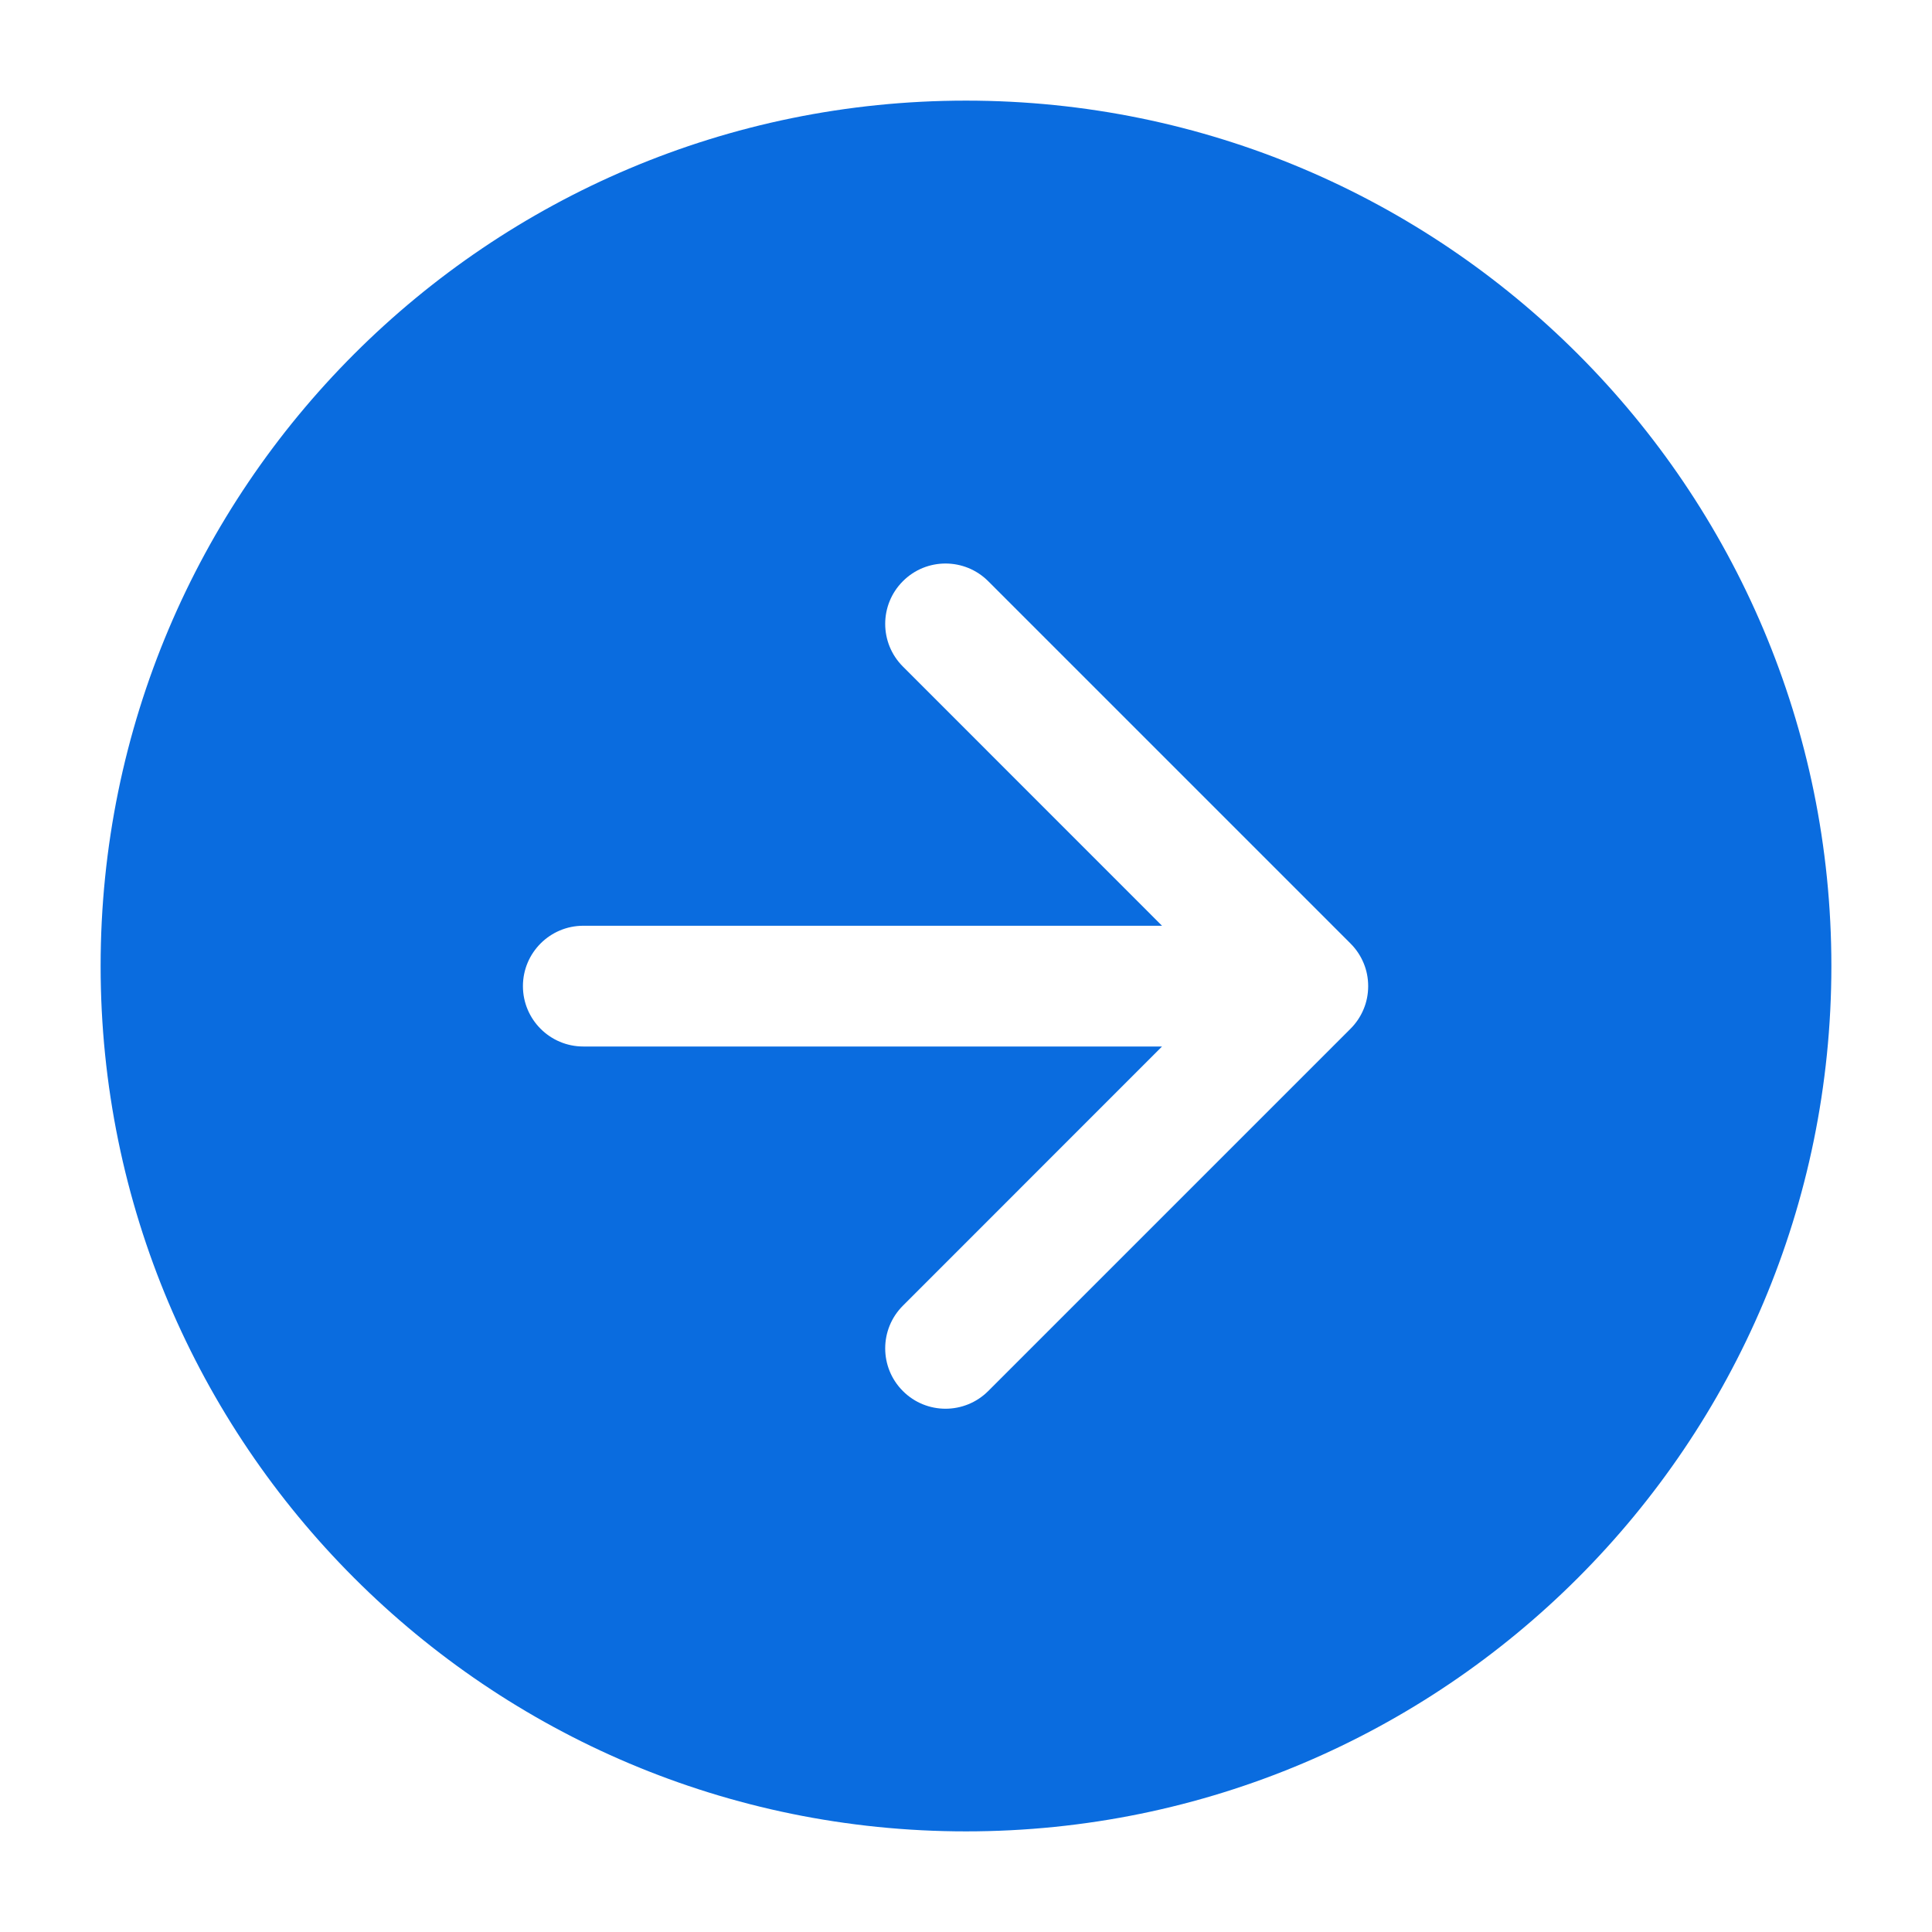 <svg width="24" height="24" viewBox="0 0 24 24" fill="none" xmlns="http://www.w3.org/2000/svg">
<path d="M12 1.25C6.063 1.25 1.25 6.063 1.25 12C1.25 17.937 6.063 22.75 12 22.75C17.937 22.75 22.75 17.937 22.75 12C22.75 6.063 17.937 1.25 12 1.25ZM6.496 12.25C6.496 11.836 6.832 11.5 7.246 11.5H14.435L11.216 8.28C10.923 7.987 10.923 7.513 11.216 7.22C11.508 6.927 11.983 6.927 12.276 7.22L16.776 11.72C16.848 11.792 16.902 11.874 16.939 11.963C16.976 12.051 16.996 12.148 16.996 12.25C16.996 12.352 16.976 12.449 16.939 12.537C16.902 12.626 16.848 12.708 16.776 12.78L12.276 17.28C11.983 17.573 11.508 17.573 11.216 17.28C10.923 16.987 10.923 16.513 11.216 16.22L14.435 13H7.246C6.832 13 6.496 12.664 6.496 12.25Z" fill="#0A6CDF"/>
</svg>
